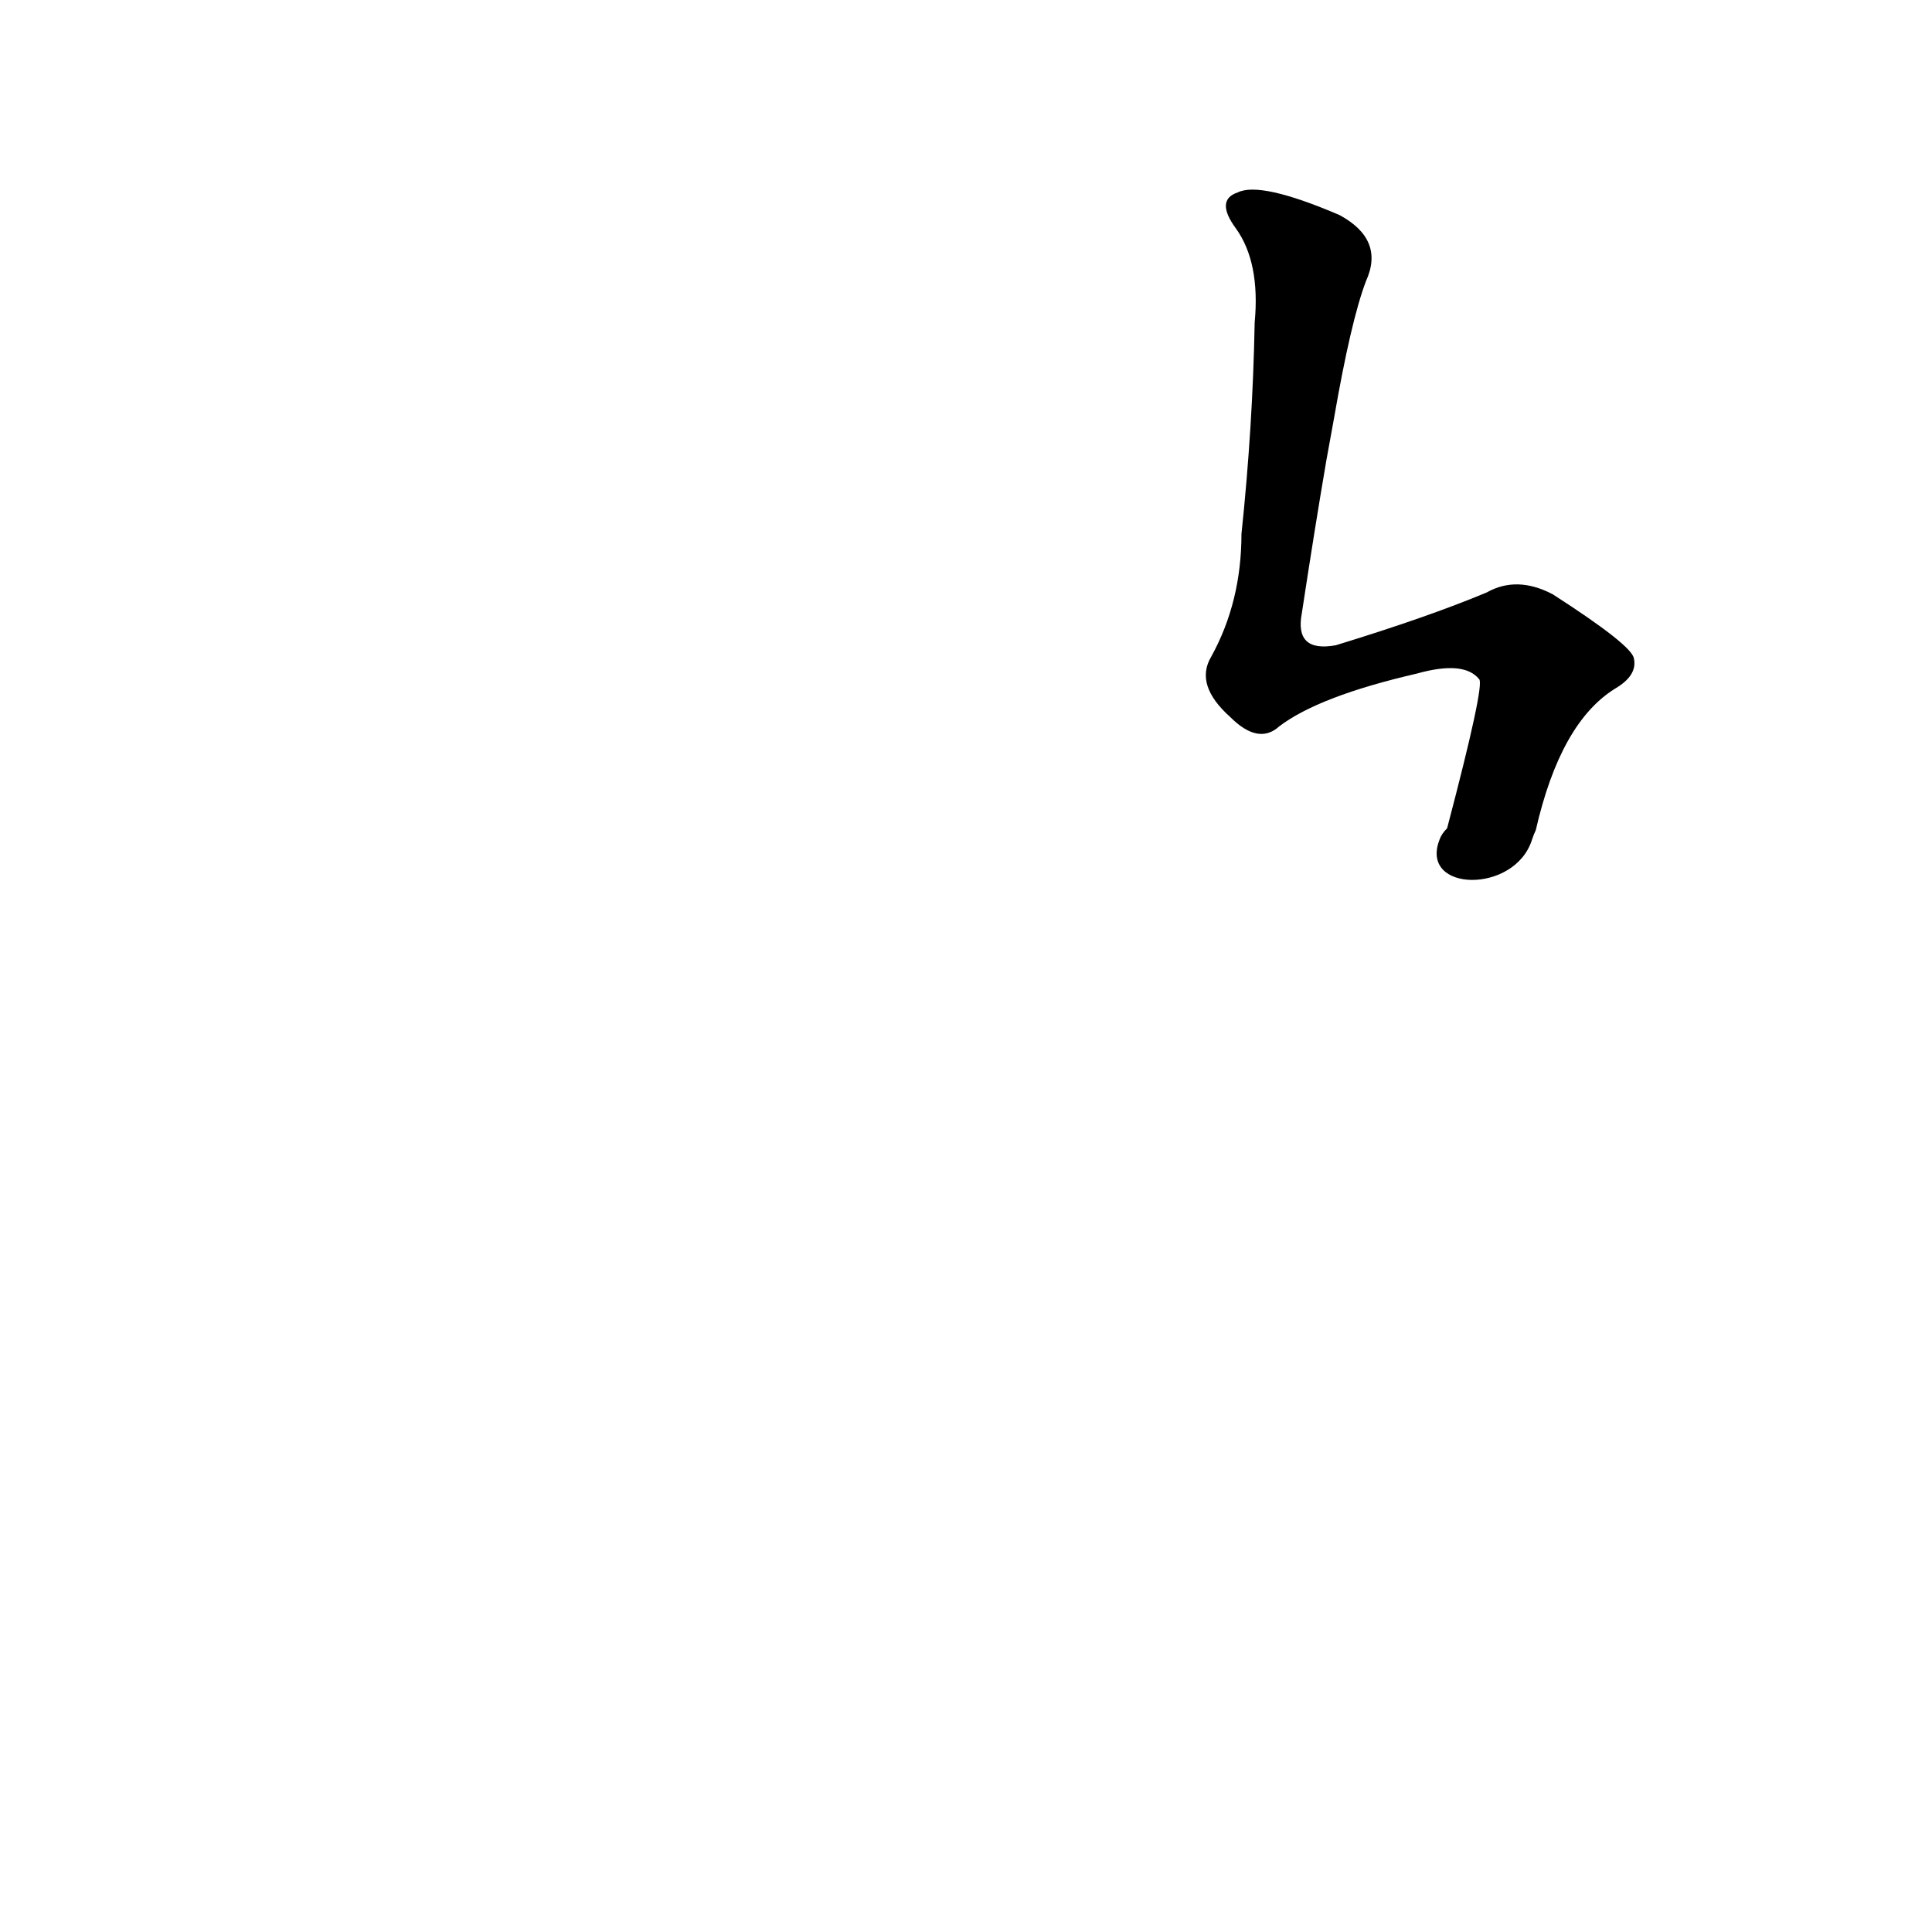 <?xml version='1.0' encoding='utf-8'?>
<svg xmlns="http://www.w3.org/2000/svg" version="1.1" viewBox="0 0 1024 1024"><g transform="scale(1, -1) translate(0, -900)"><path d="M 812 455 Q 813 458 814 460 Q 827 517 856 535 Q 868 542 866 551 Q 865 558 823 585 Q 804 595 788 586 Q 757 573 708 558 Q 686 554 690 575 Q 697 621 703 656 L 707 678 Q 716 730 724 751 Q 734 773 710 786 Q 668 804 656 798 Q 644 794 655 779 Q 668 761 665 729 Q 664 674 658 617 Q 658 581 642 552 Q 633 537 652 520 Q 667 505 678 515 Q 699 531 751 543 Q 776 550 784 540 Q 787 537 767 461 Q 764 458 763 455 C 752 427 803 426 812 455 Z" fill="black" /></g></svg>